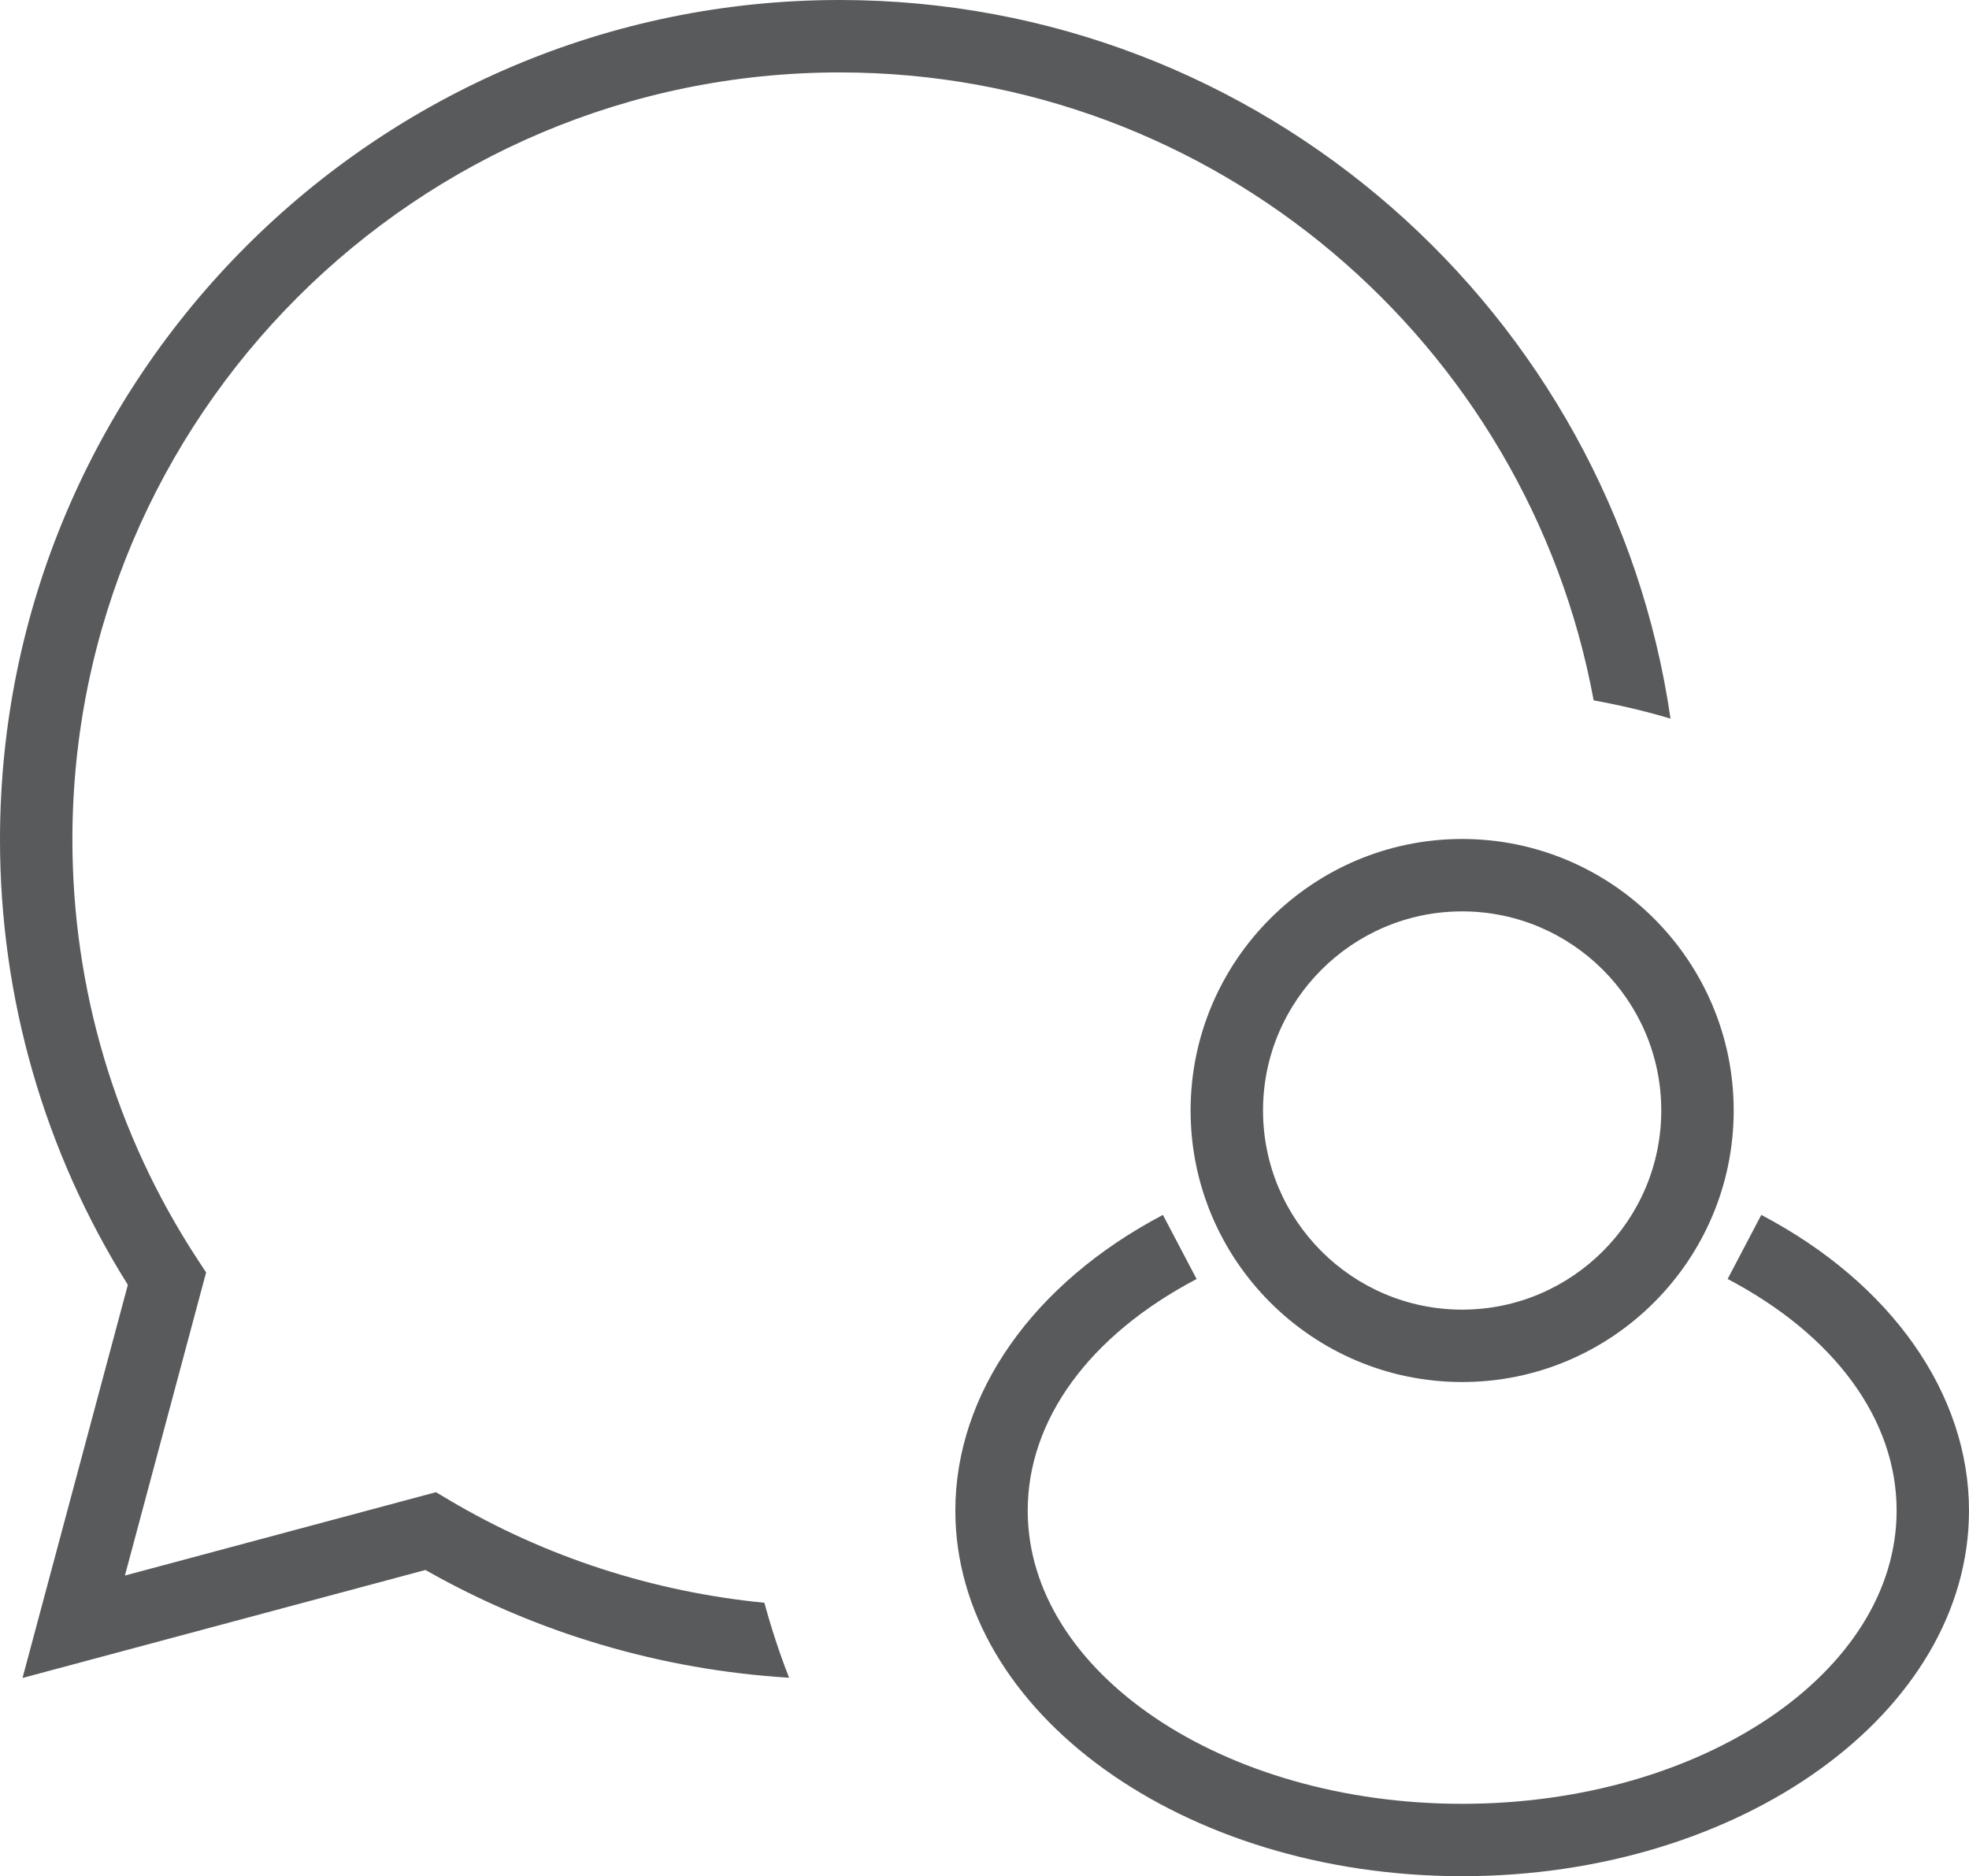 <?xml version="1.0" encoding="utf-8"?>
<!-- Generator: Adobe Illustrator 16.0.0, SVG Export Plug-In . SVG Version: 6.00 Build 0)  -->
<!DOCTYPE svg PUBLIC "-//W3C//DTD SVG 1.1//EN" "http://www.w3.org/Graphics/SVG/1.1/DTD/svg11.dtd">
<svg version="1.1" id="Layer_1" xmlns="http://www.w3.org/2000/svg" xmlns:xlink="http://www.w3.org/1999/xlink" x="0px" y="0px"
	viewBox="0 0 81.669 77.823" enable-background="new 0 0 81.669 77.823" xml:space="preserve">
<g>
	<g>
		<path fill="#595A5C" d="M60.646,34.8c-6.21,0-11.263,5.053-11.263,11.262c0,6.211,5.053,11.263,11.263,11.263
			s11.263-5.052,11.263-11.263C71.909,39.853,66.856,34.8,60.646,34.8z M60.646,54.322c-4.554,0-8.259-3.706-8.259-8.26
			c0-4.553,3.705-8.259,8.259-8.259s8.259,3.706,8.259,8.259C68.905,50.616,65.2,54.322,60.646,54.322z M73.054,50.393l-1.396,2.657
			c4.455,2.342,7.009,5.844,7.009,9.606c0,6.706-8.083,12.164-18.02,12.164c-9.936,0-18.02-5.458-18.02-12.164
			c0-3.763,2.553-7.265,7.005-9.604l-1.397-2.659c-5.392,2.835-8.61,7.419-8.61,12.263c0,8.361,9.43,15.166,21.022,15.166
			c11.592,0,21.022-6.805,21.022-15.166C81.669,57.813,78.448,53.227,73.054,50.393z M34.828,3.004
			c15.573,0,28.545,11.251,31.273,26.046c1.083,0.199,2.148,0.445,3.188,0.758C66.849,12.973,52.327,0,34.828,0
			C15.624,0,0,15.624,0,34.827c0,6.56,1.832,12.93,5.303,18.467L0.934,69.6l16.712-4.479c4.617,2.624,9.784,4.146,15.084,4.469
			c-0.398-1.012-0.736-2.049-1.026-3.109c-4.61-0.454-9.081-1.893-13.077-4.263l-0.544-0.324L5.181,65.352L8.549,52.78l-0.367-0.56
			c-3.388-5.182-5.179-11.193-5.179-17.394C3.003,17.282,17.28,3.004,34.828,3.004z"/>
	</g>
</g>
</svg>
